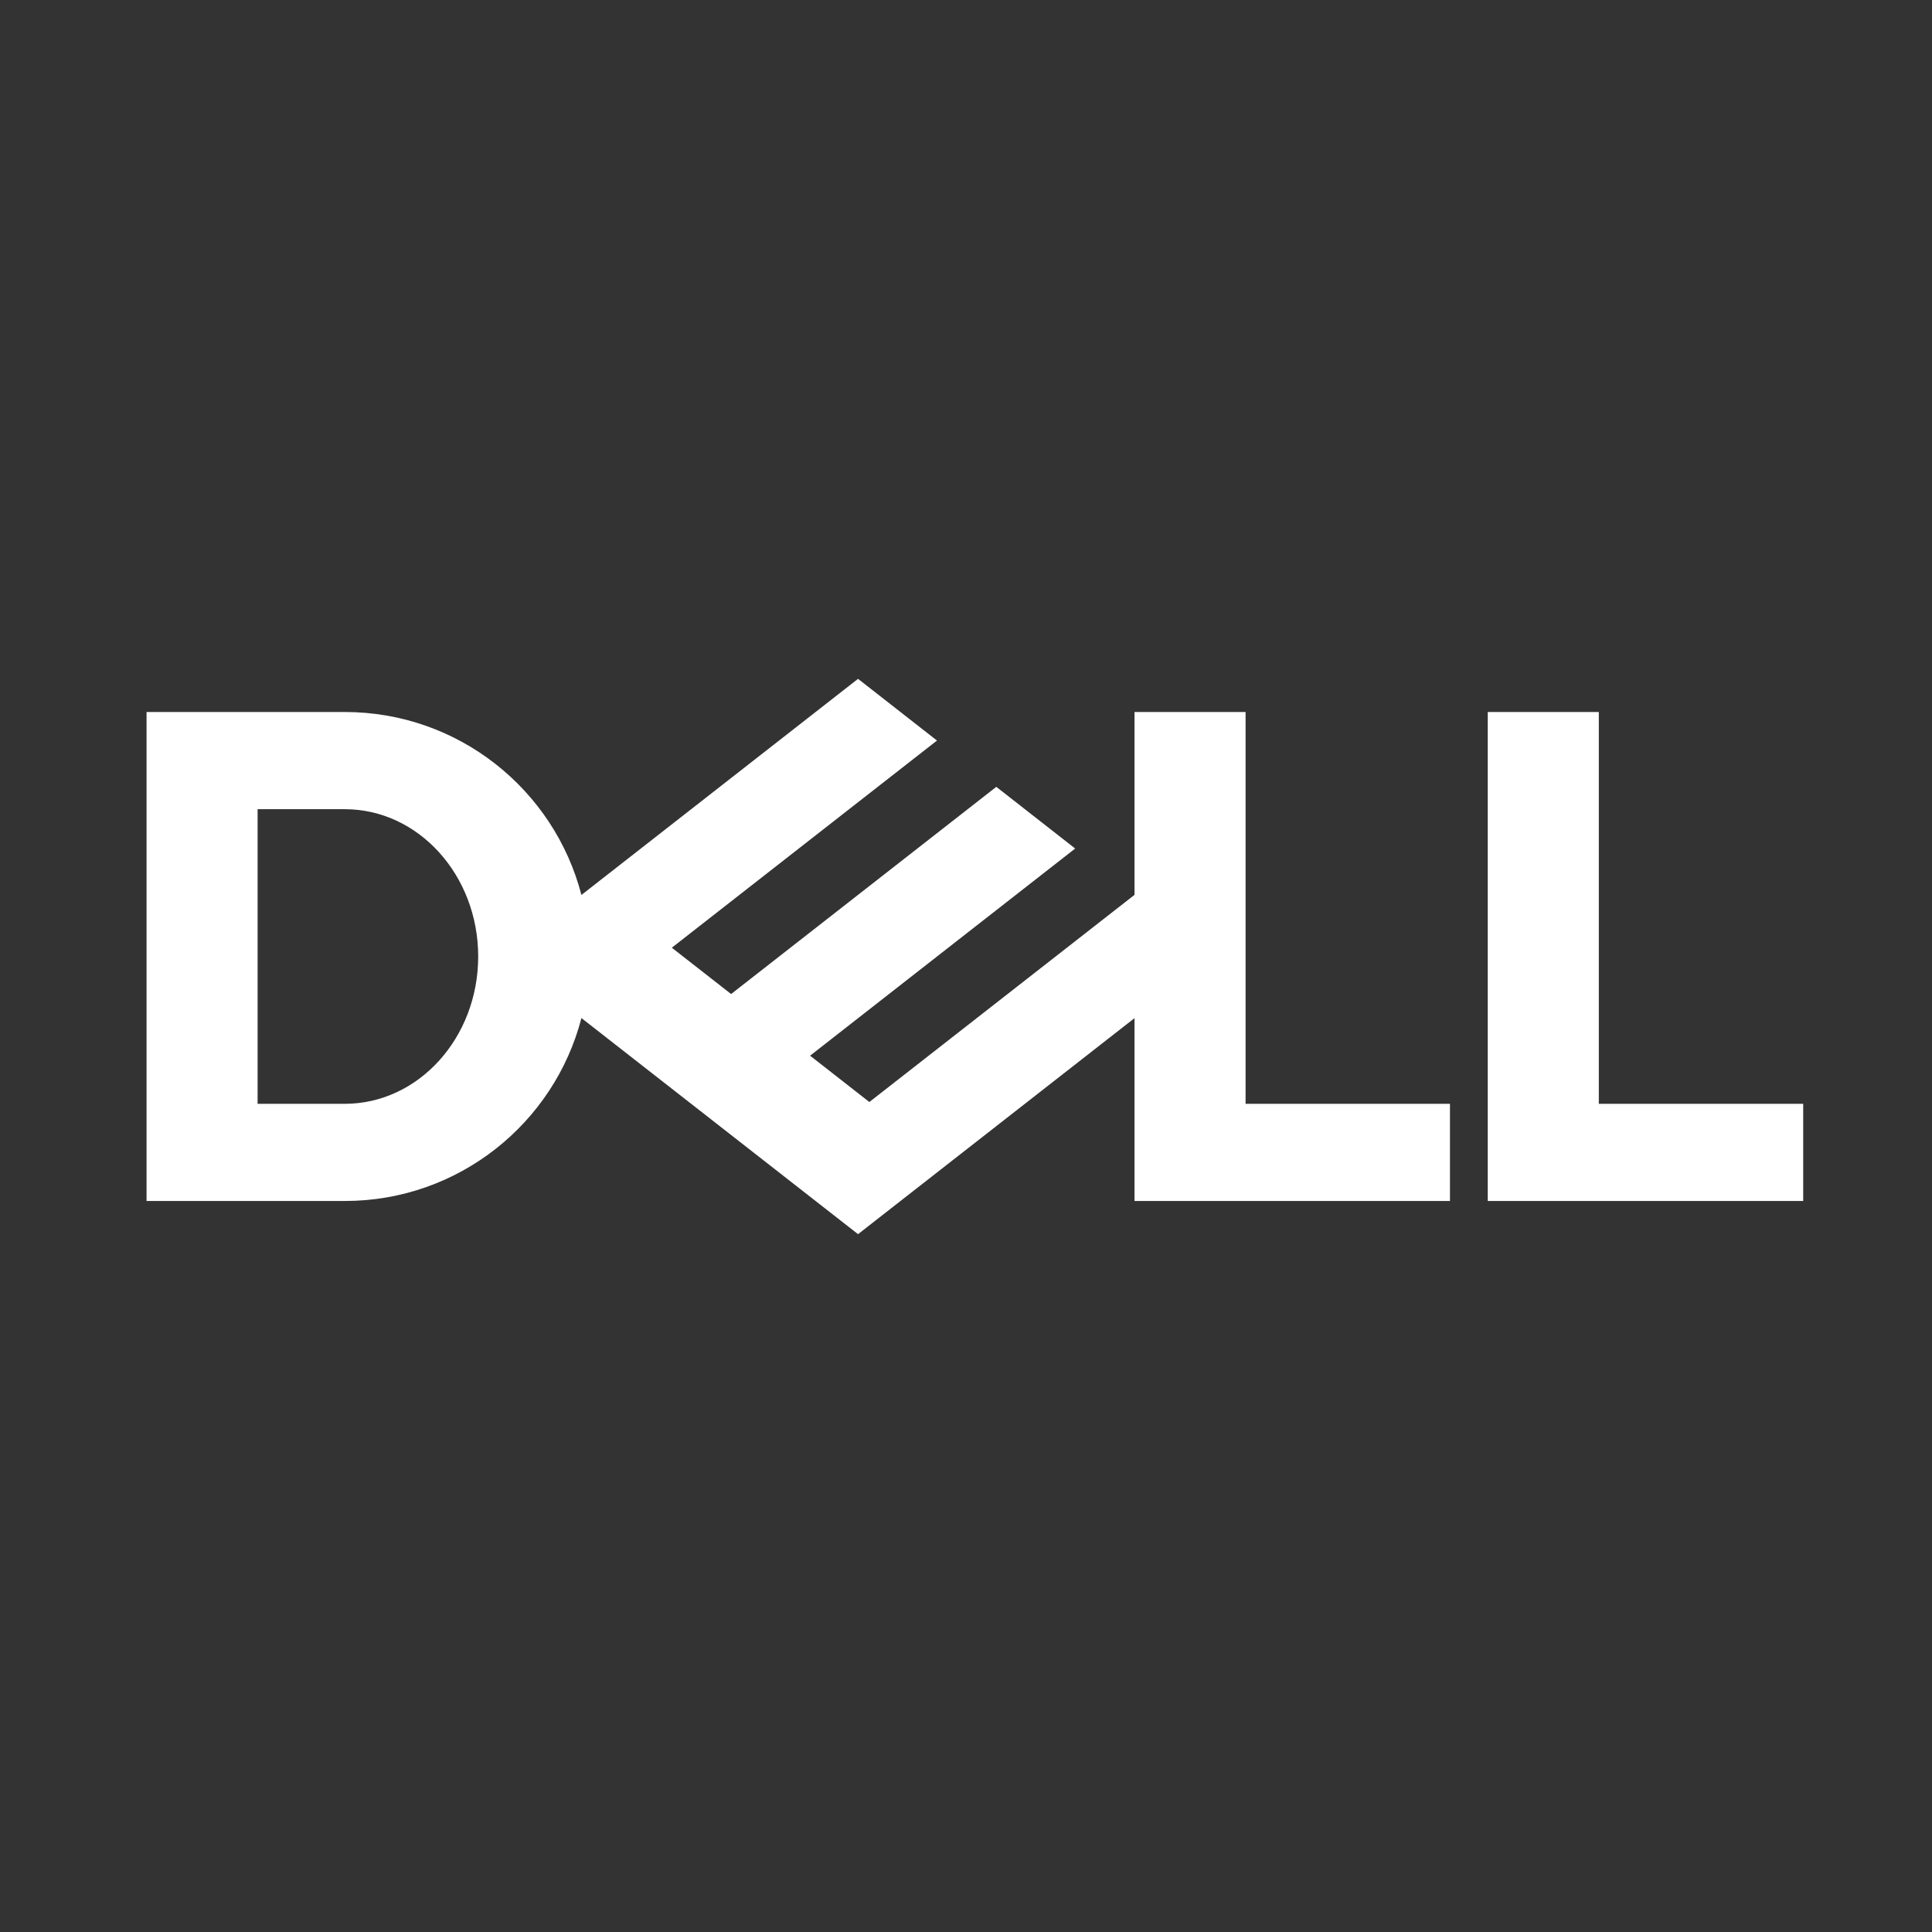 <svg width="90" height="90" viewBox="0 0 90 90" fill="none" xmlns="http://www.w3.org/2000/svg">
<rect x="0" y="0" width="90" height="90" fill="#333333" stroke="none"/>
<path d="M84 51.42V55.947H69.305V33.168H74.479V51.42H84ZM16.06 55.947C21.361 55.947 25.816 52.325 27.085 47.425L39.971 57.492L52.85 47.429V55.947H67.545V51.42H58.024V33.168H52.85V41.686L40.498 51.336L37.737 49.178L43.648 44.558L50.086 39.528L46.412 36.654L34.058 46.306L31.296 44.148L43.648 34.498L39.971 31.623L27.085 41.691C25.816 36.79 21.361 33.168 16.06 33.168H6.827V55.947H16.06ZM12 51.42V37.695H16.06C19.492 37.695 22.276 40.768 22.276 44.558C22.276 48.347 19.492 51.42 16.06 51.42H12Z" fill="white"/>
</svg>
